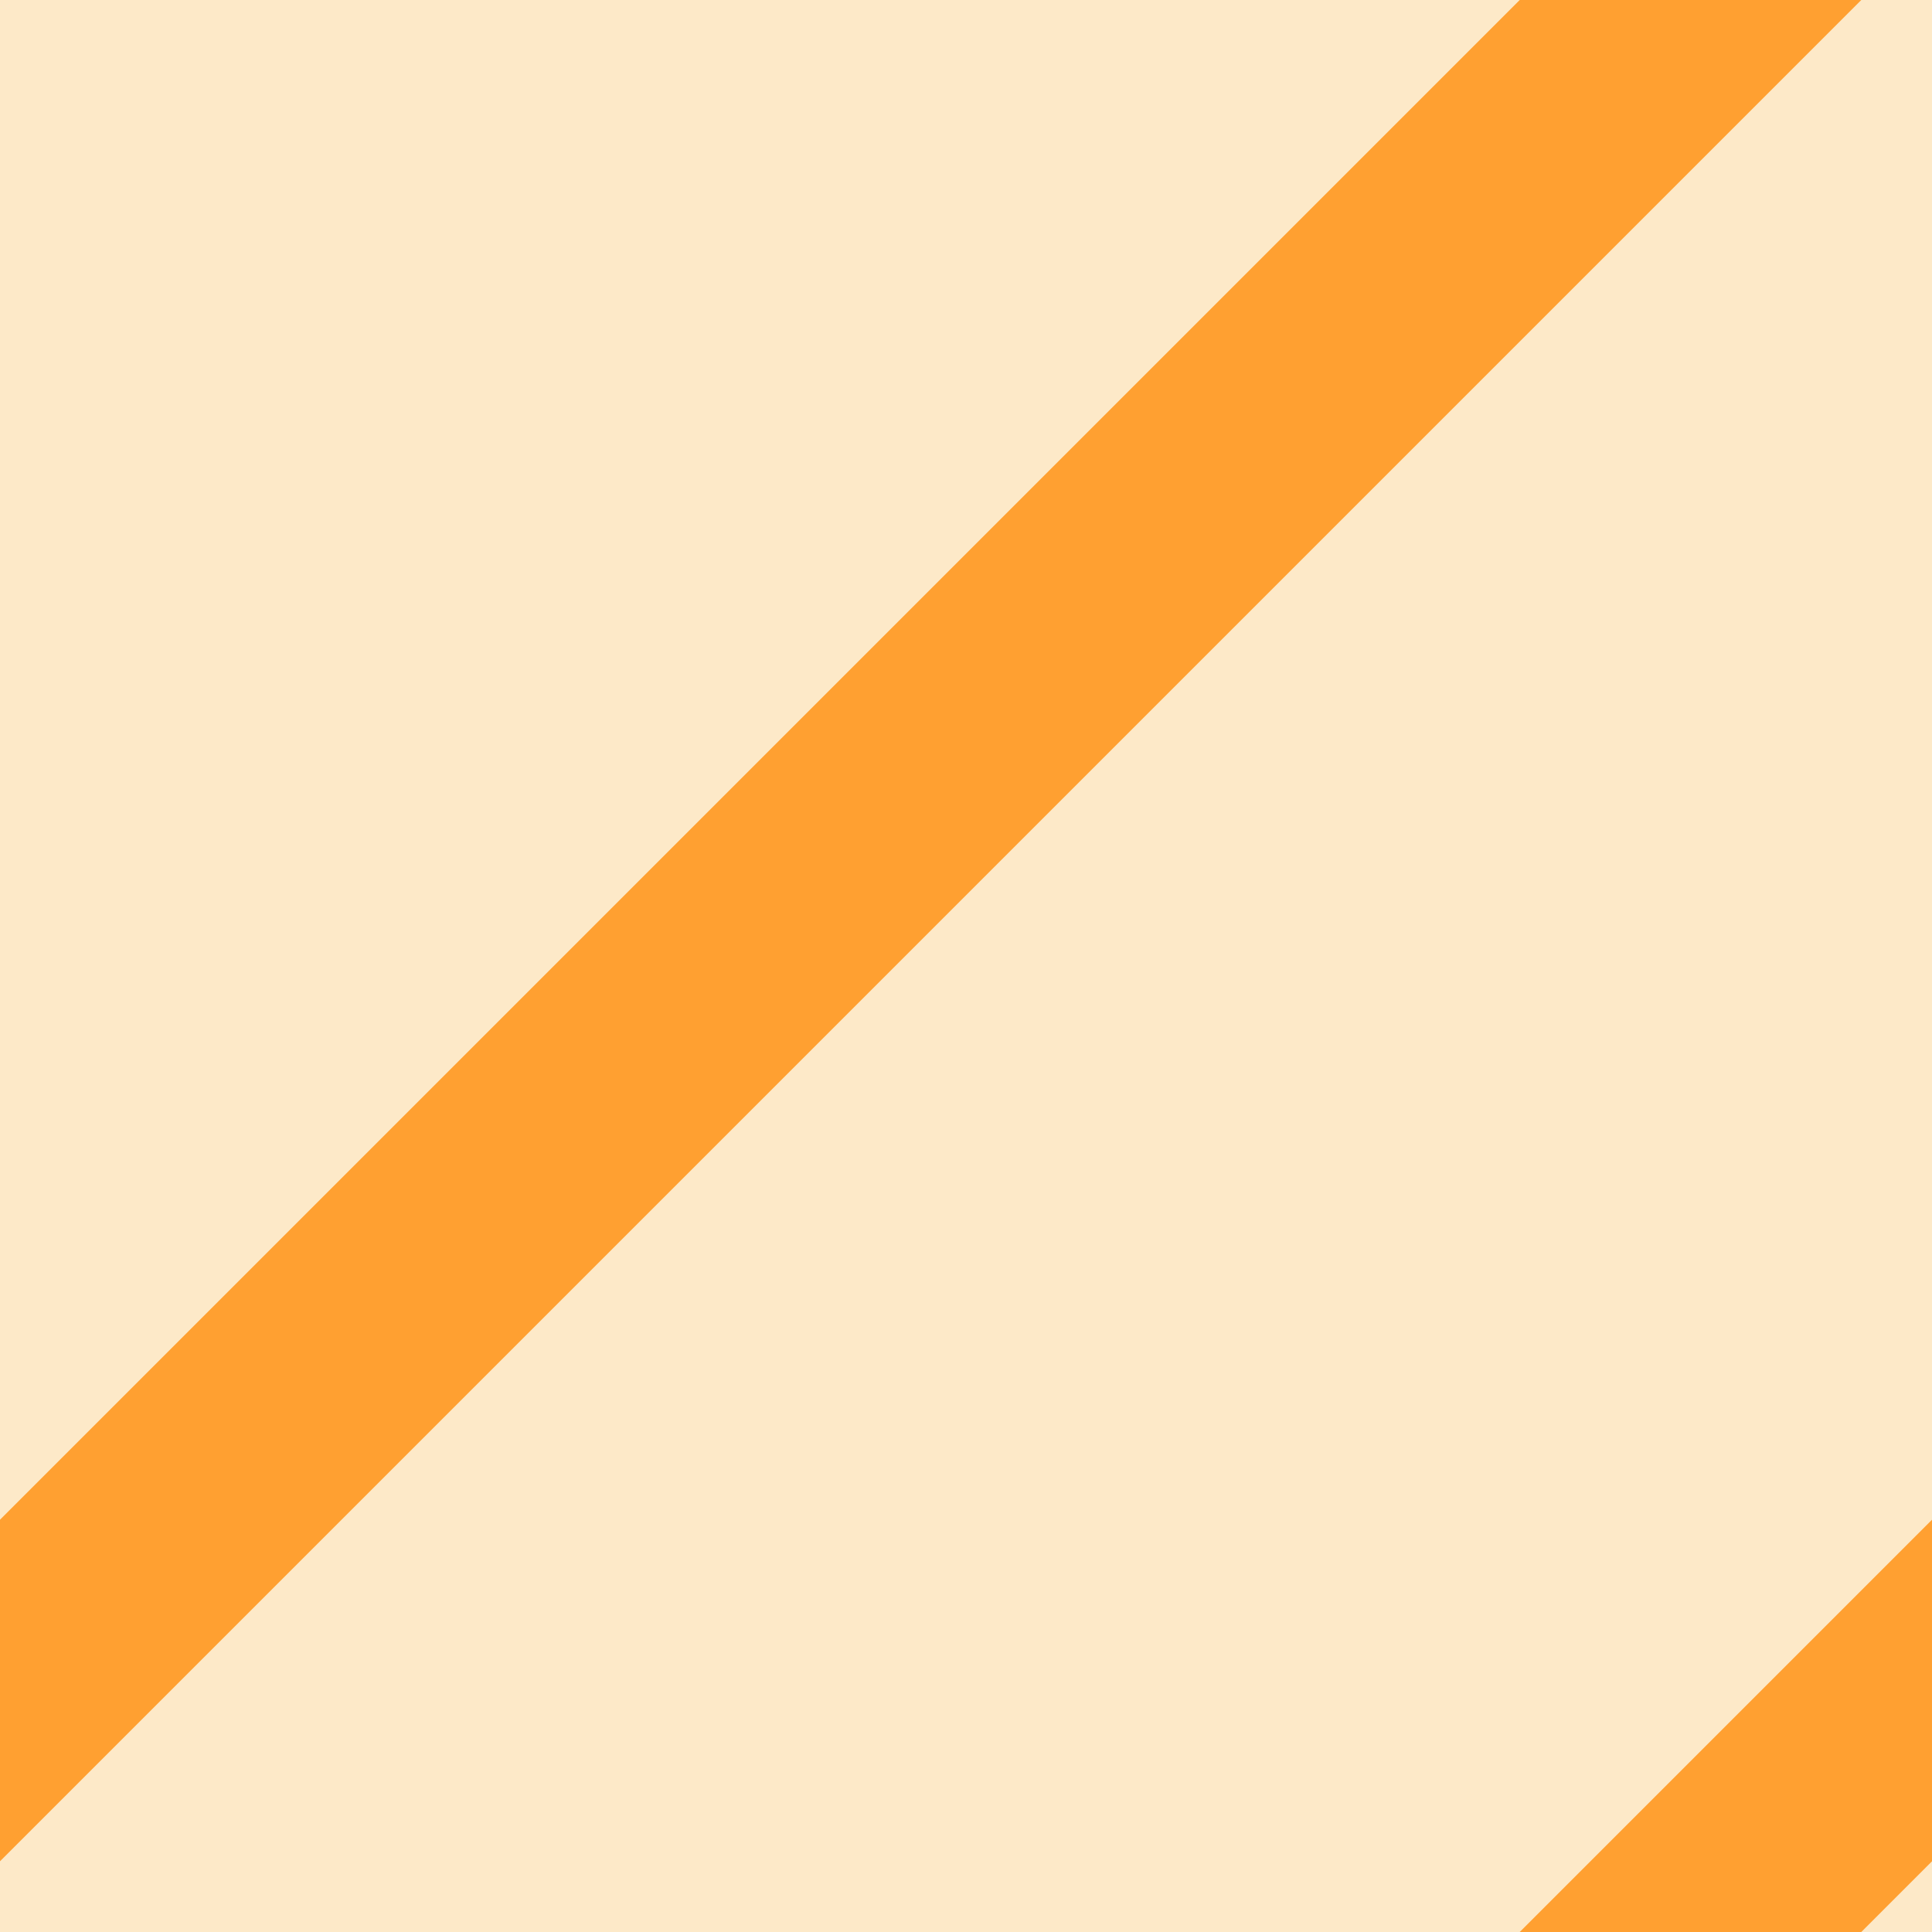 <svg width="8" height="8" viewBox="0 0 8 8" xmlns="http://www.w3.org/2000/svg"><path fill="#FDE9C8" d="M0 0h8v8H0z"/><path d="M-1.5 8.5l26-26m-26 34l26-26" stroke="#FFA031" stroke-linecap="square"/></svg>